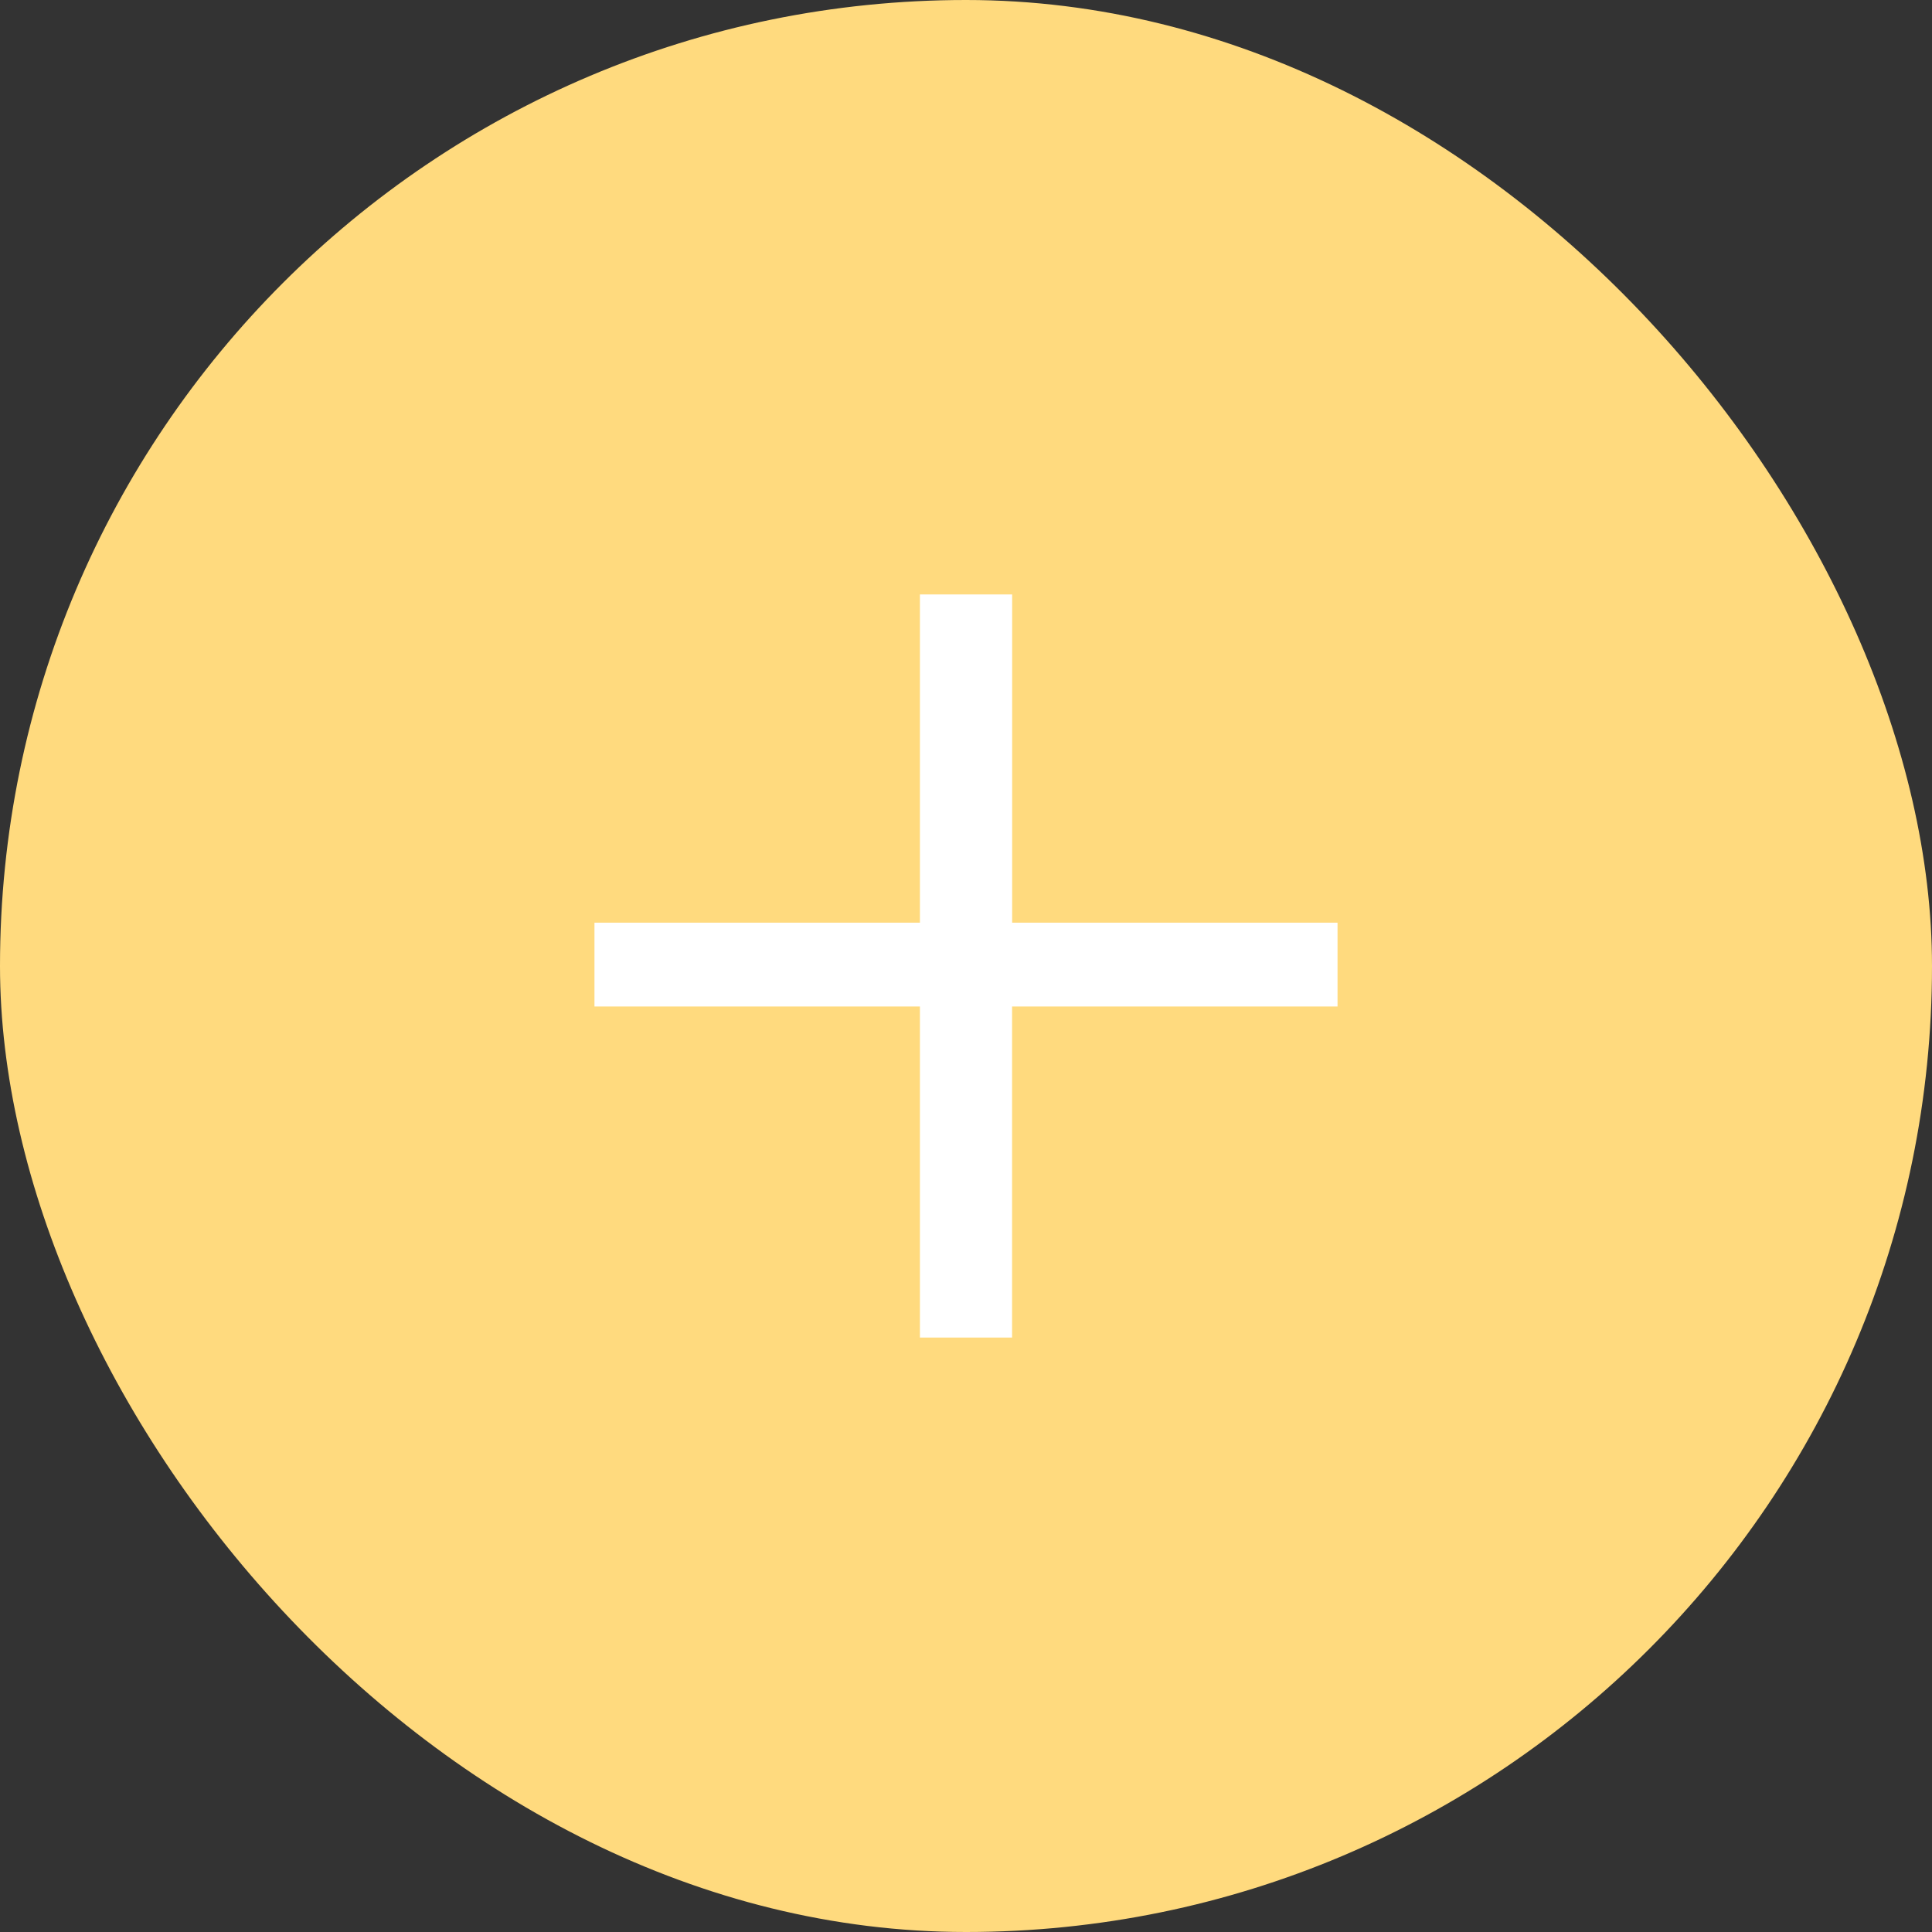 <svg xmlns="http://www.w3.org/2000/svg" width="26" height="26" viewBox="0 0 26 26">
  <rect x="0" y="0" width="26" height="26" fill="#333333" stroke="none"/>
  <g id="Group_29774" data-name="Group 29774" transform="translate(-367 -614)">
    <rect id="Rectangle_13931" data-name="Rectangle 13931" width="26" height="26" rx="13" transform="translate(367 614)" fill="#ffda7e"/>
    <path id="Path_47663" data-name="Path 47663" d="M4.38,0V4.417H0V5.545H4.38V10h1.24V5.545H10V4.417H5.621V0Z" transform="translate(375 622)" fill="#fff"/>
  </g>
</svg>
